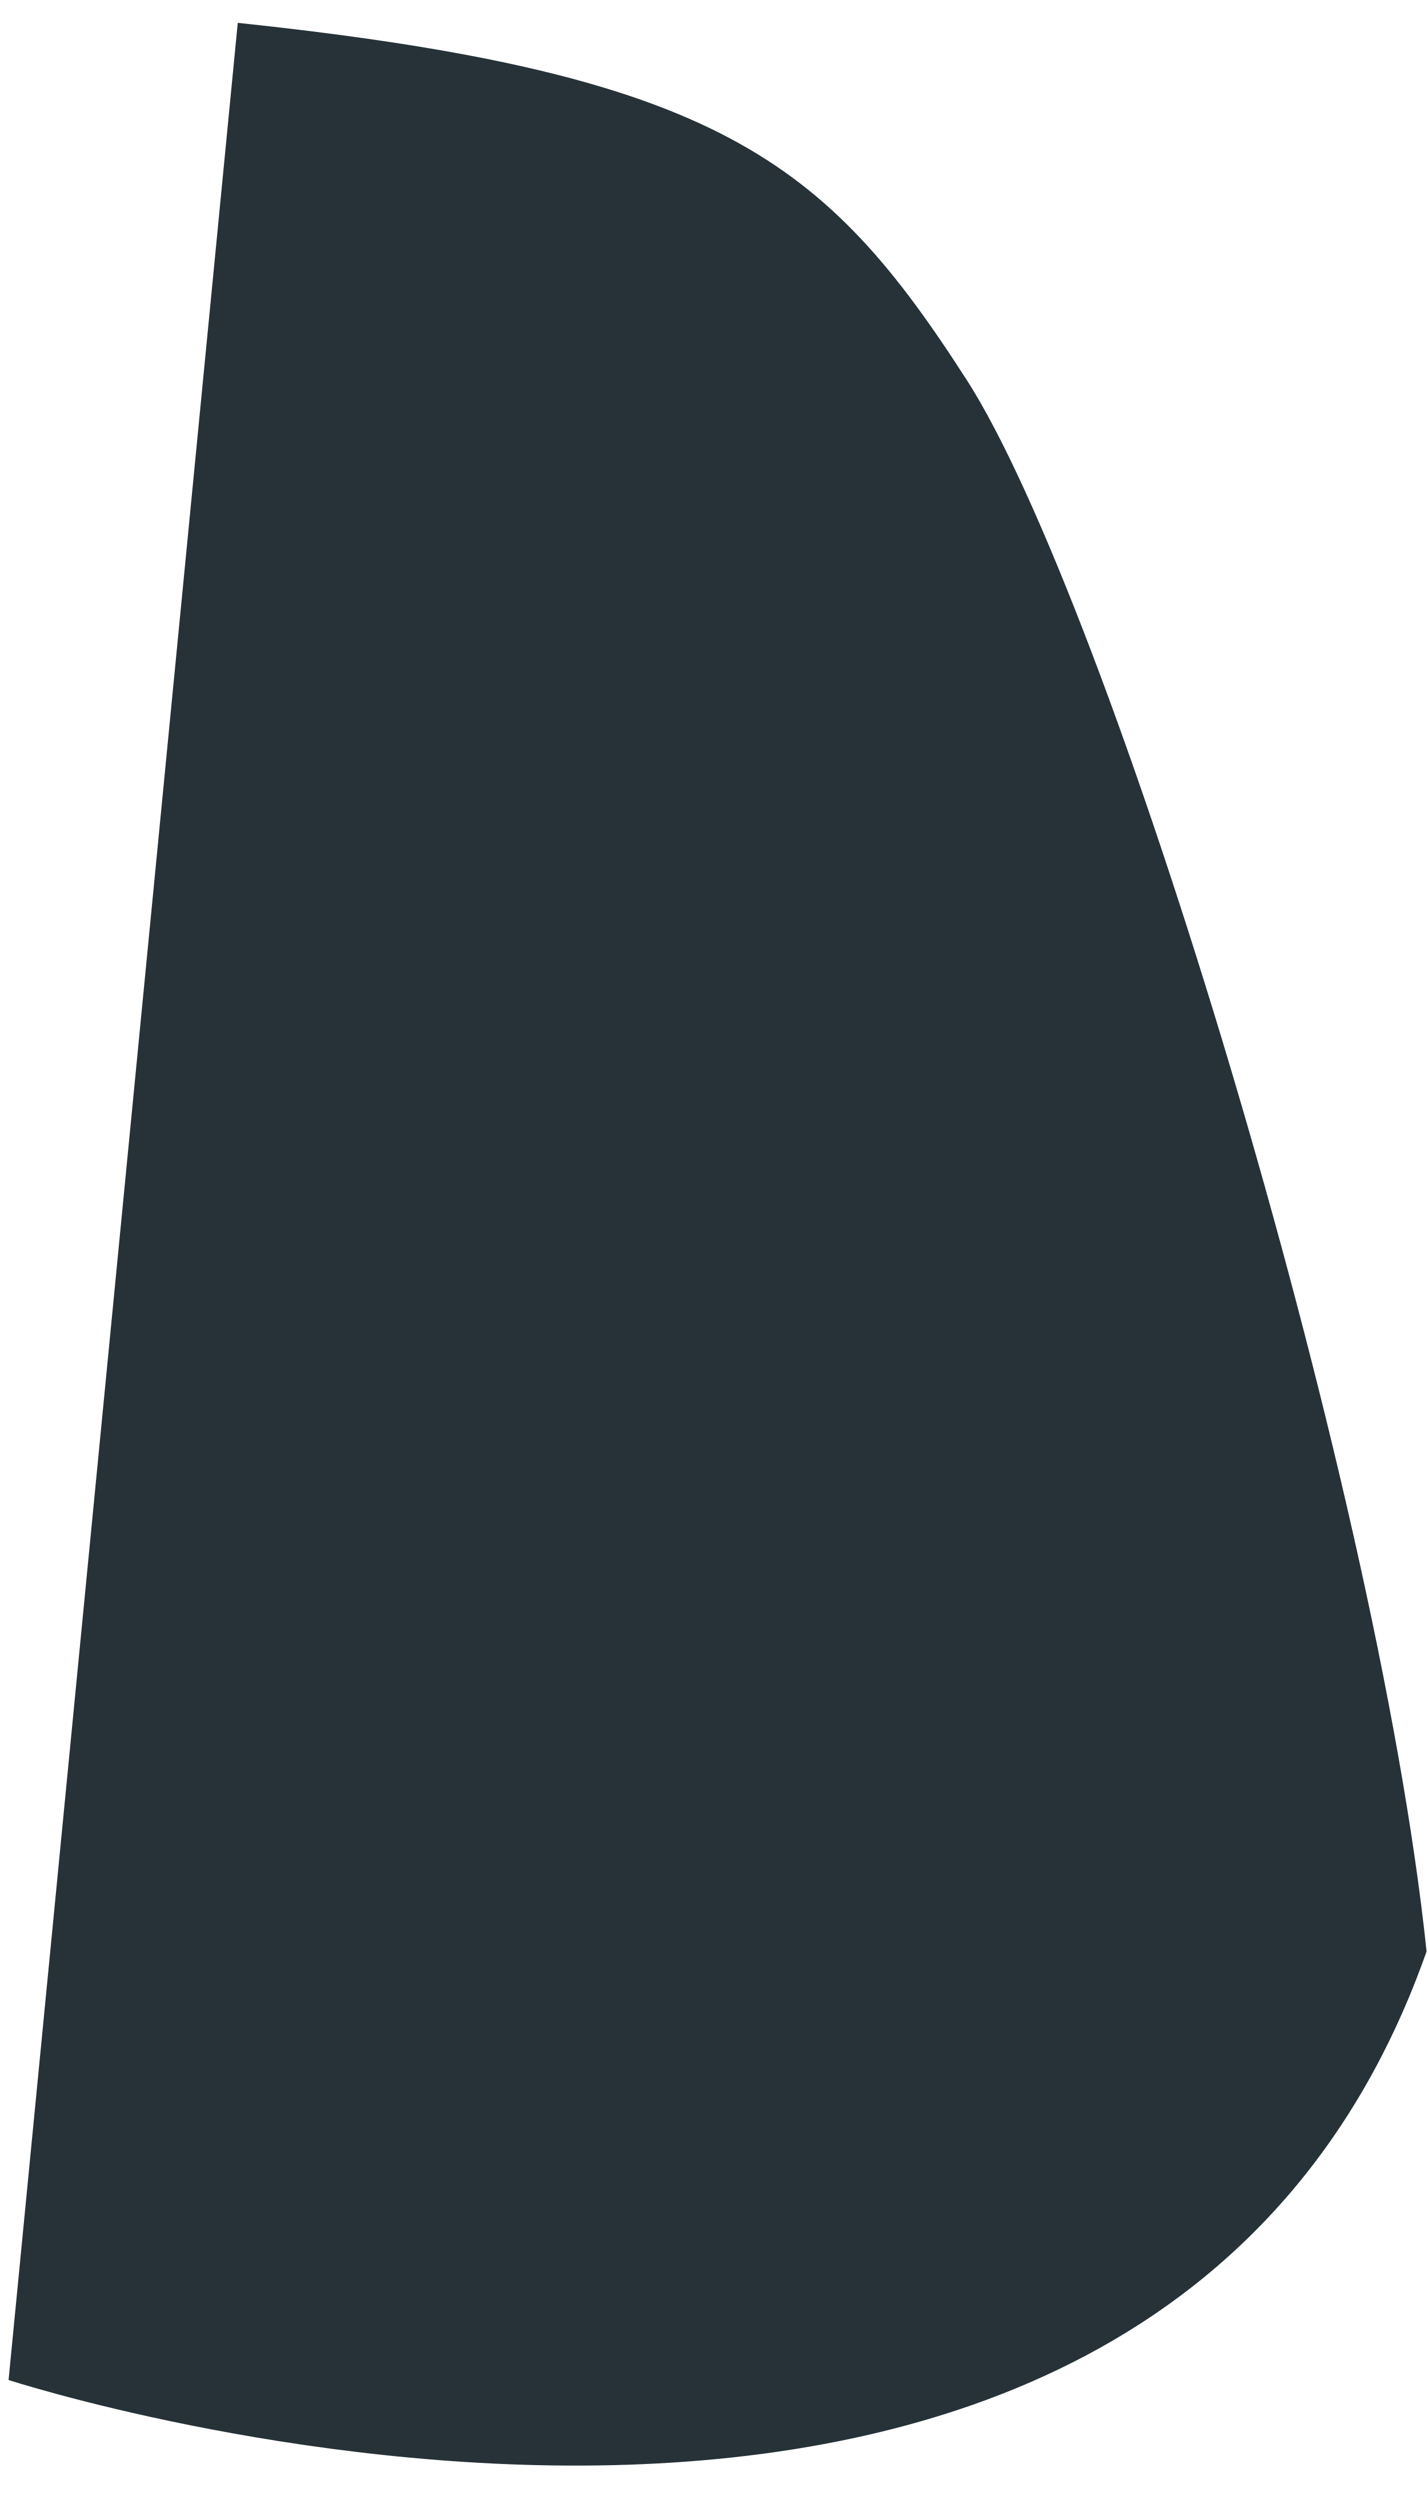 <?xml version="1.0" encoding="UTF-8" standalone="no"?><svg width='20' height='35' viewBox='0 0 20 35' fill='none' xmlns='http://www.w3.org/2000/svg'>
<path d='M3.33 0.32C10.05 1.03 11.56 2.24 13.54 5.32C15.52 8.4 19.28 20.64 19.98 27.32C16.04 38.5 0.12 33.32 0.12 33.32L3.33 0.32Z' fill='#263238'/>
</svg>
